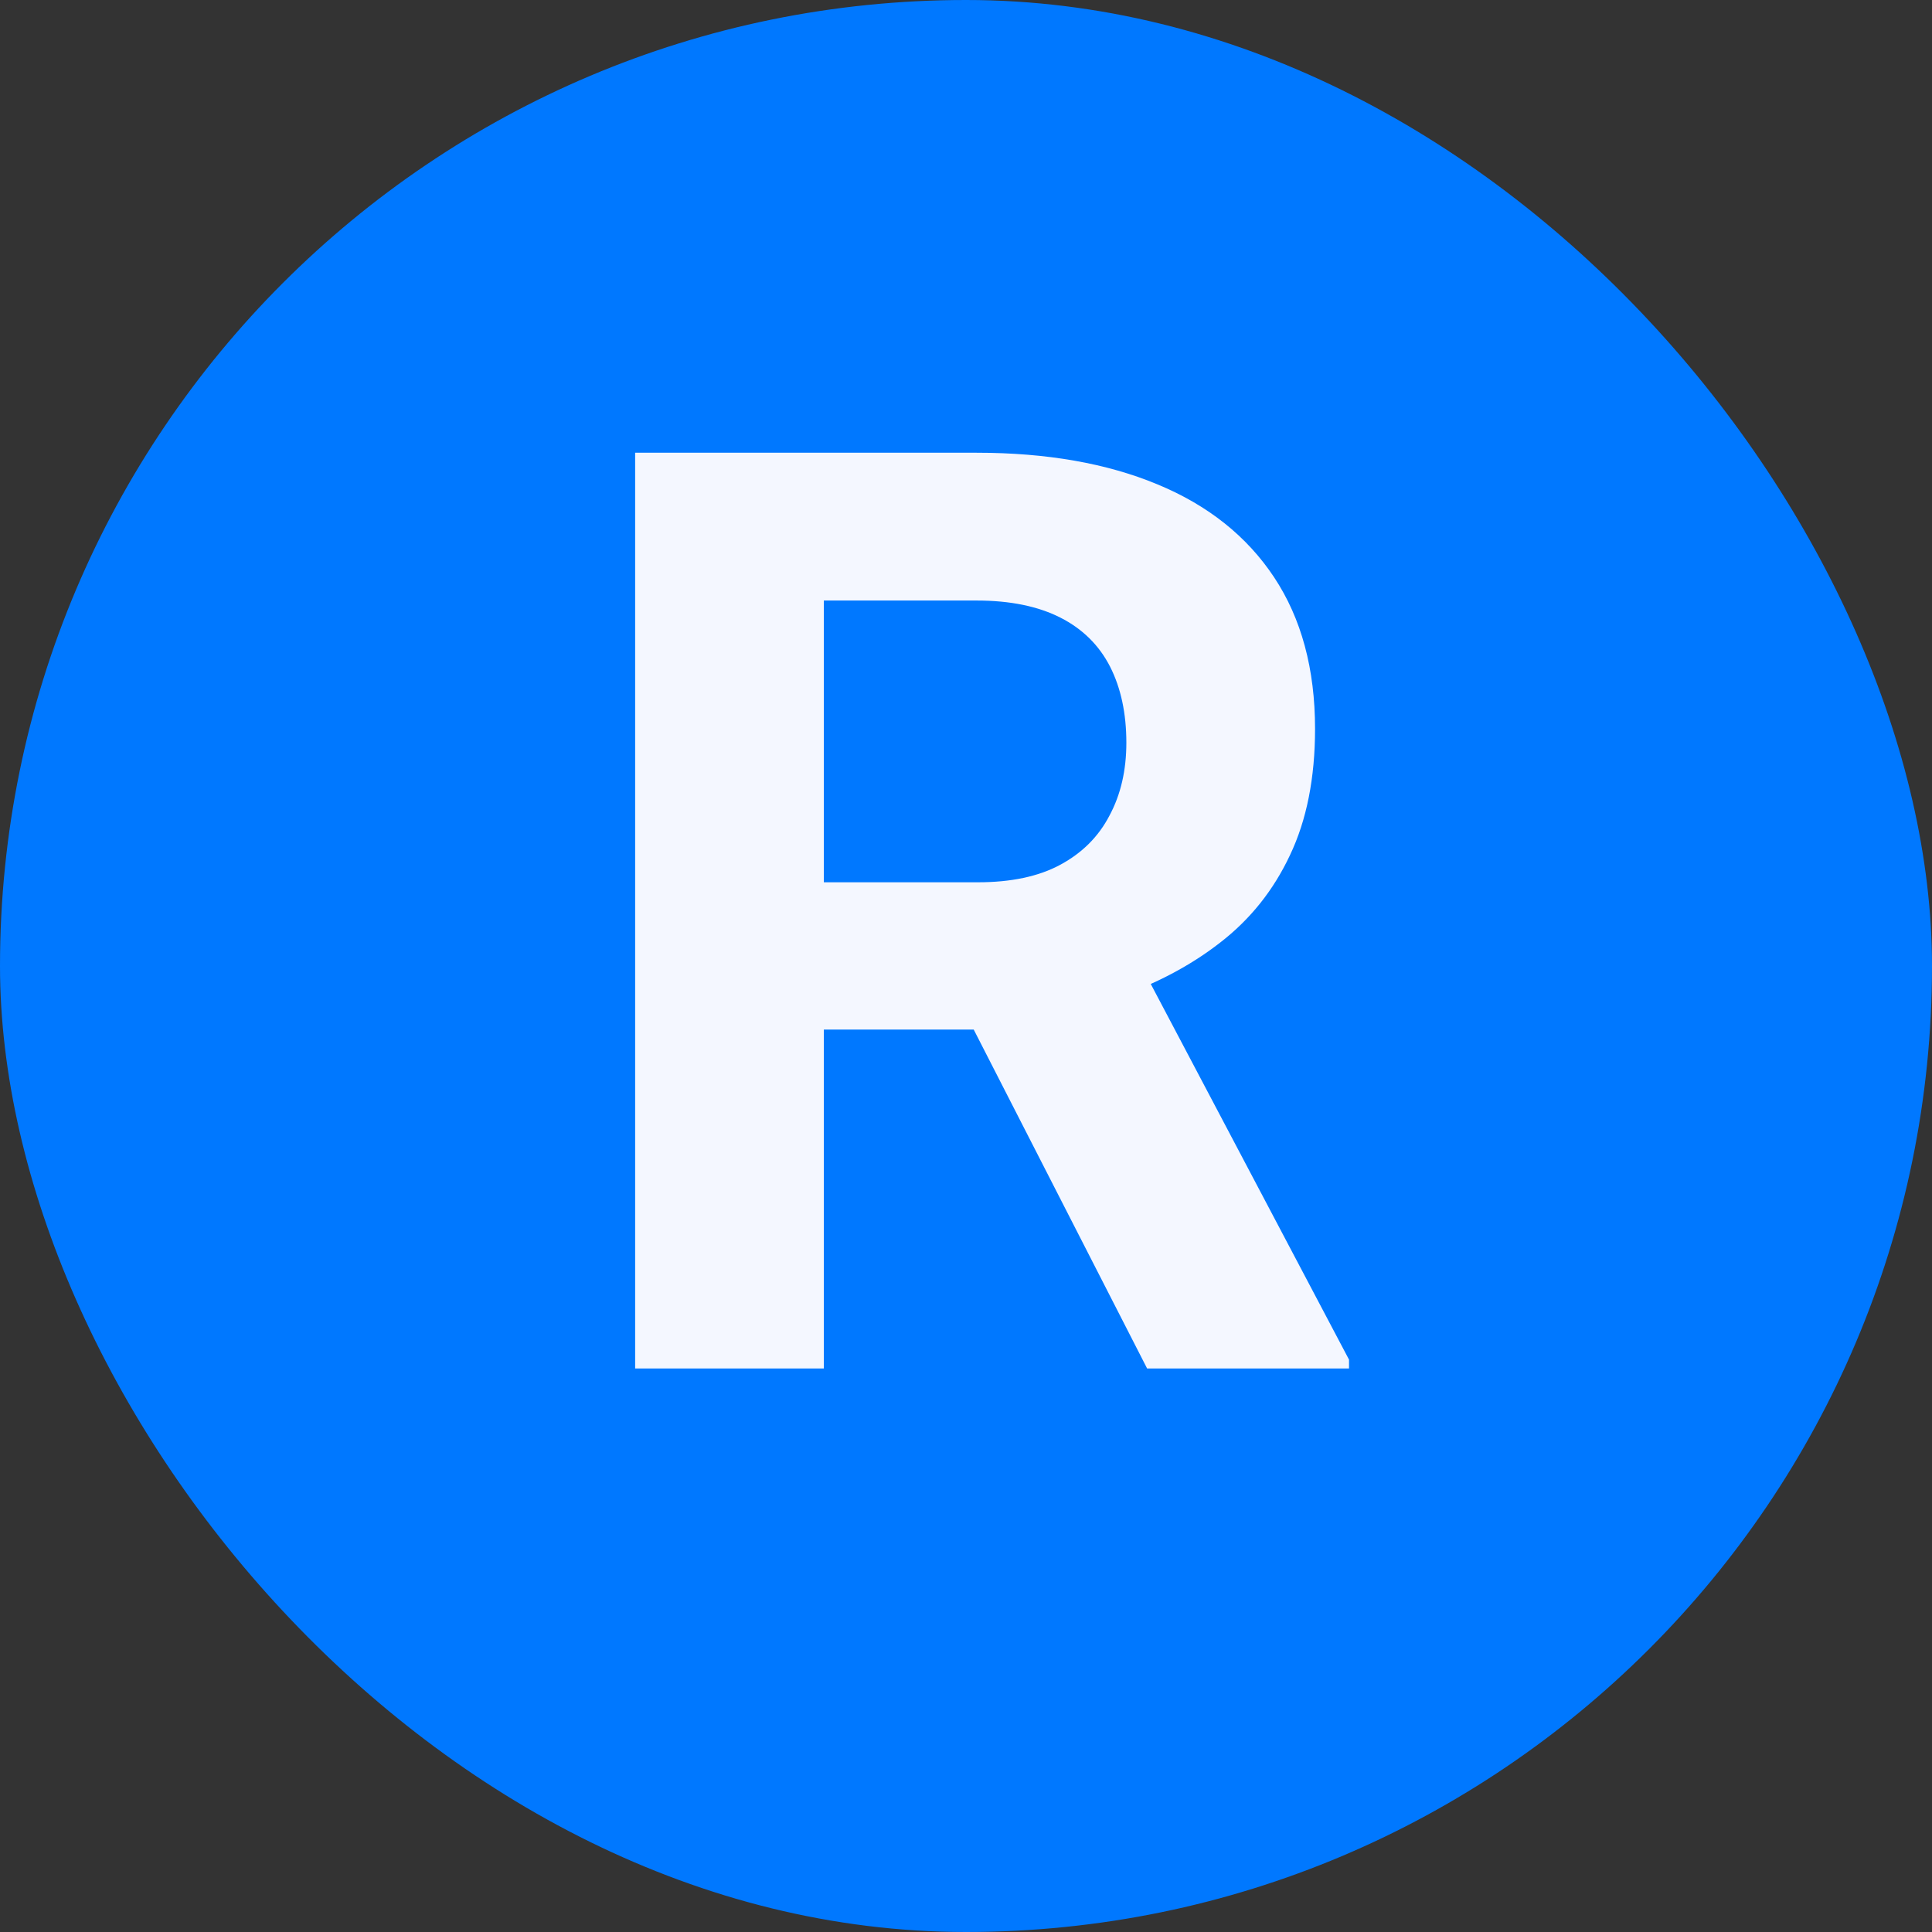<svg width="12" height="12" viewBox="0 0 12 12" fill="none" xmlns="http://www.w3.org/2000/svg">
<rect x="0" y="0" width="12" height="12" fill="#333333" stroke="none"/>
<rect width="12" height="12" rx="6" fill="#0078FF"/>
<path d="M3.945 2.812H6.066C6.501 2.812 6.875 2.878 7.188 3.008C7.503 3.138 7.745 3.331 7.914 3.586C8.083 3.841 8.168 4.155 8.168 4.527C8.168 4.832 8.116 5.094 8.012 5.312C7.91 5.529 7.766 5.71 7.578 5.855C7.393 5.999 7.176 6.113 6.926 6.199L6.555 6.395H4.711L4.703 5.48H6.074C6.28 5.48 6.451 5.444 6.586 5.371C6.721 5.298 6.823 5.197 6.891 5.066C6.961 4.936 6.996 4.785 6.996 4.613C6.996 4.431 6.962 4.273 6.895 4.141C6.827 4.008 6.724 3.906 6.586 3.836C6.448 3.766 6.275 3.73 6.066 3.73H5.117V8.5H3.945V2.812ZM7.125 8.5L5.828 5.965L7.066 5.957L8.379 8.445V8.5H7.125Z" fill="#F4F7FF"/>
</svg>
